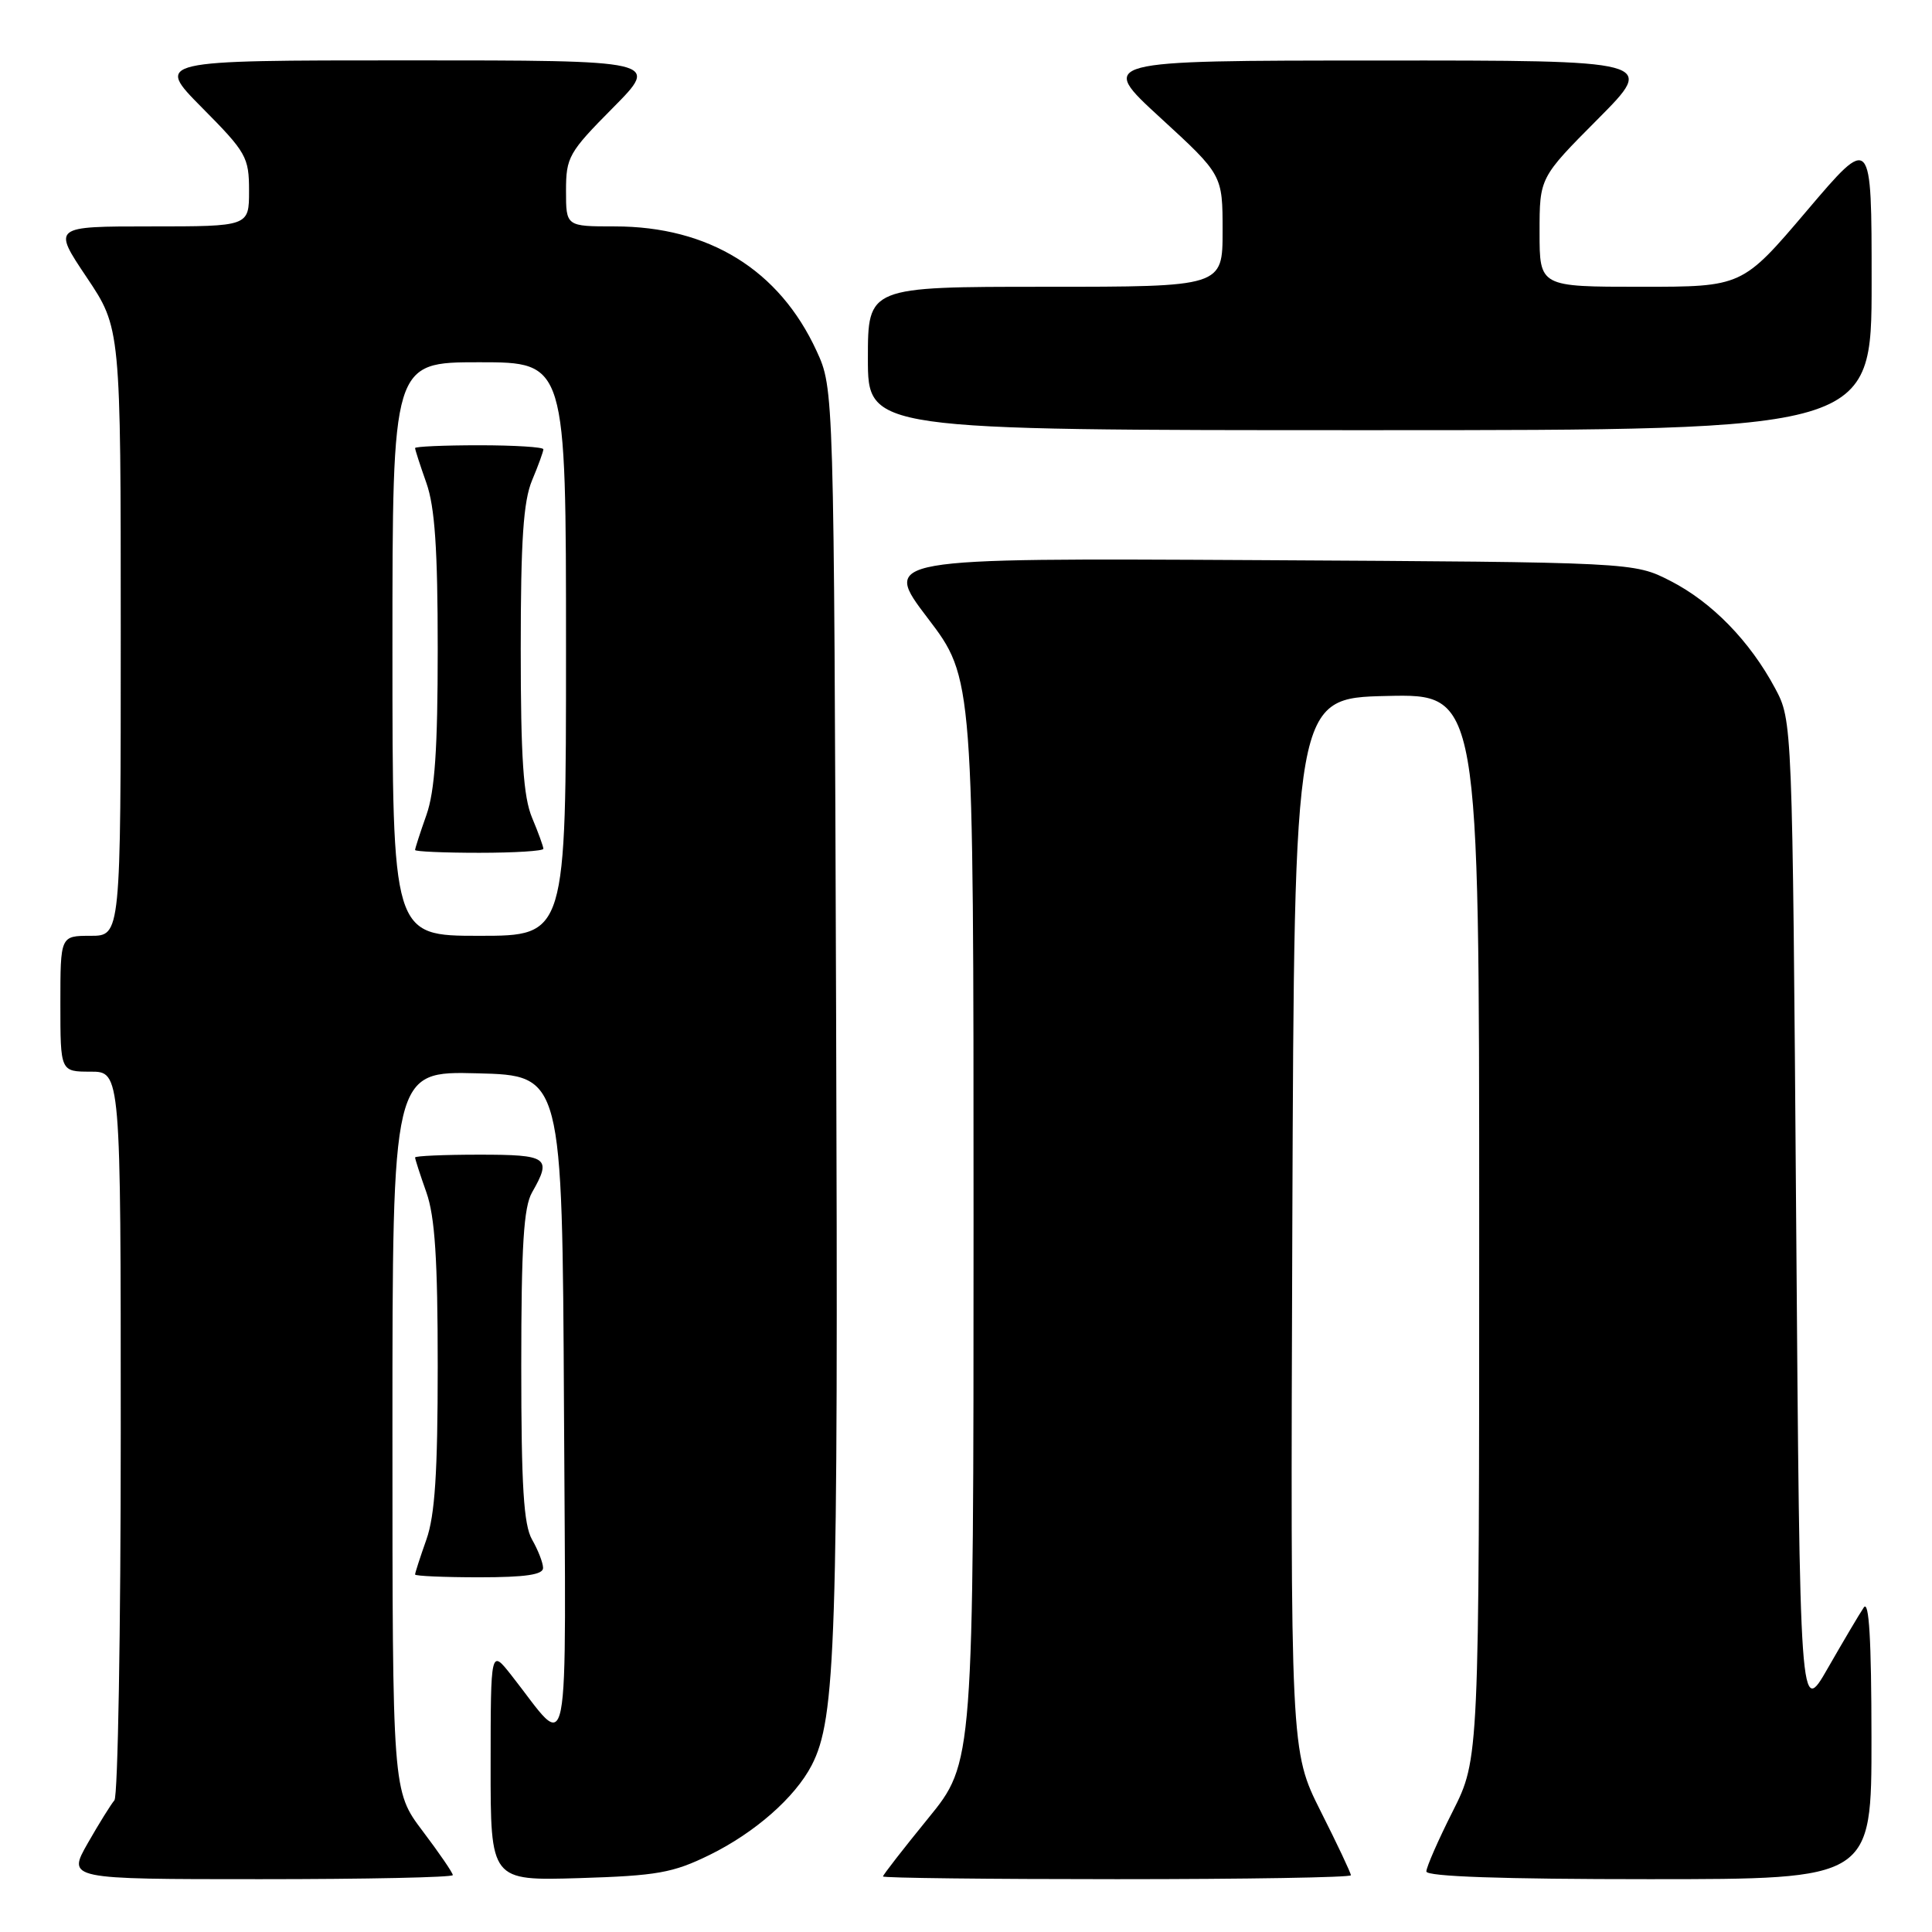 <?xml version="1.0" encoding="UTF-8" standalone="no"?>
<!DOCTYPE svg PUBLIC "-//W3C//DTD SVG 1.1//EN" "http://www.w3.org/Graphics/SVG/1.1/DTD/svg11.dtd" >
<svg xmlns="http://www.w3.org/2000/svg" xmlns:xlink="http://www.w3.org/1999/xlink" version="1.1" viewBox="0 0 256 256">
 <g >
 <path fill="currentColor"
d=" M 60.00 248.46 C 60.00 248.16 58.20 245.53 56.00 242.62 C 52.00 237.32 52.00 237.32 52.00 189.63 C 52.00 141.93 52.00 141.93 63.25 142.22 C 74.50 142.50 74.50 142.50 74.73 186.50 C 74.98 235.81 75.71 232.08 67.76 221.98 C 65.02 218.50 65.02 218.50 65.01 233.86 C 65.00 249.21 65.00 249.21 76.75 248.86 C 87.09 248.54 89.16 248.17 94.02 245.79 C 100.03 242.84 105.34 238.17 107.55 233.91 C 110.76 227.70 111.08 217.85 110.79 134.50 C 110.50 51.50 110.50 51.50 108.20 46.50 C 103.26 35.76 93.93 30.00 81.46 30.00 C 75.00 30.00 75.00 30.00 75.00 25.28 C 75.00 20.82 75.36 20.19 81.22 14.28 C 87.44 8.00 87.44 8.00 54.00 8.00 C 20.56 8.00 20.56 8.00 26.78 14.28 C 32.64 20.19 33.00 20.82 33.00 25.28 C 33.00 30.00 33.00 30.00 19.98 30.00 C 6.96 30.00 6.96 30.00 11.48 36.74 C 16.00 43.48 16.00 43.48 16.00 83.74 C 16.00 124.00 16.00 124.00 12.00 124.00 C 8.00 124.00 8.00 124.00 8.00 133.00 C 8.00 142.00 8.00 142.00 12.00 142.00 C 16.00 142.00 16.00 142.00 16.00 189.80 C 16.00 216.09 15.62 238.03 15.16 238.55 C 14.71 239.07 13.11 241.64 11.62 244.25 C 8.92 249.00 8.92 249.00 34.46 249.00 C 48.51 249.00 60.00 248.76 60.00 248.46 Z  M 179.00 248.48 C 179.00 248.19 177.20 244.37 174.99 239.99 C 170.99 232.02 170.99 232.02 171.24 162.26 C 171.50 92.50 171.50 92.50 183.75 92.22 C 196.00 91.94 196.00 91.94 196.00 162.49 C 196.00 233.05 196.00 233.05 192.50 240.00 C 190.57 243.82 189.00 247.41 189.00 247.98 C 189.00 248.65 199.02 249.00 218.50 249.00 C 248.00 249.00 248.00 249.00 247.98 230.25 C 247.97 217.26 247.66 211.96 246.96 213.00 C 246.40 213.82 244.27 217.43 242.22 221.00 C 238.50 227.50 238.50 227.50 238.00 161.50 C 237.50 95.50 237.50 95.50 235.21 91.20 C 231.86 84.94 226.83 79.78 221.33 76.97 C 216.50 74.50 216.50 74.50 166.68 74.22 C 116.87 73.95 116.87 73.95 122.93 81.91 C 129.00 89.88 129.00 89.88 129.00 161.72 C 129.00 233.56 129.00 233.56 123.00 240.92 C 119.70 244.97 117.00 248.44 117.00 248.64 C 117.00 248.84 130.95 249.00 148.00 249.00 C 165.05 249.00 179.00 248.77 179.00 248.48 Z  M 71.96 207.75 C 71.95 207.06 71.29 205.38 70.50 204.00 C 69.39 202.06 69.07 196.94 69.07 181.00 C 69.07 165.06 69.39 159.94 70.50 158.00 C 73.15 153.37 72.63 153.00 63.50 153.00 C 58.83 153.00 55.00 153.17 55.00 153.37 C 55.00 153.58 55.67 155.66 56.50 158.00 C 57.63 161.20 58.00 166.89 58.00 181.00 C 58.00 195.11 57.63 200.80 56.50 204.00 C 55.67 206.34 55.00 208.42 55.00 208.63 C 55.00 208.83 58.83 209.00 63.50 209.00 C 69.65 209.00 71.99 208.65 71.96 207.75 Z  M 248.00 37.41 C 248.00 17.82 248.00 17.82 239.43 27.91 C 230.86 38.00 230.86 38.00 217.43 38.00 C 204.00 38.00 204.00 38.00 204.00 30.77 C 204.00 23.54 204.00 23.54 211.73 15.77 C 219.45 8.00 219.45 8.00 182.48 8.02 C 145.50 8.03 145.50 8.03 153.75 15.60 C 162.00 23.17 162.00 23.17 162.00 30.59 C 162.00 38.00 162.00 38.00 138.50 38.00 C 115.00 38.00 115.00 38.00 115.00 47.50 C 115.00 57.00 115.00 57.00 181.50 57.00 C 248.00 57.00 248.00 57.00 248.00 37.41 Z  M 52.00 86.00 C 52.00 48.00 52.00 48.00 63.50 48.00 C 75.00 48.00 75.00 48.00 75.00 86.00 C 75.00 124.00 75.00 124.00 63.50 124.00 C 52.00 124.00 52.00 124.00 52.00 86.00 Z  M 72.00 112.47 C 72.00 112.18 71.33 110.32 70.50 108.35 C 69.35 105.59 69.00 100.41 69.00 86.00 C 69.00 71.59 69.35 66.41 70.50 63.65 C 71.33 61.68 72.00 59.82 72.00 59.53 C 72.00 59.24 68.17 59.00 63.50 59.00 C 58.83 59.00 55.00 59.17 55.00 59.37 C 55.00 59.58 55.67 61.66 56.50 64.00 C 57.62 67.17 58.00 72.78 58.00 86.00 C 58.00 99.22 57.62 104.83 56.50 108.00 C 55.67 110.34 55.00 112.42 55.00 112.63 C 55.00 112.83 58.83 113.00 63.50 113.00 C 68.17 113.00 72.00 112.76 72.00 112.47 Z "/>
</g>
</svg>